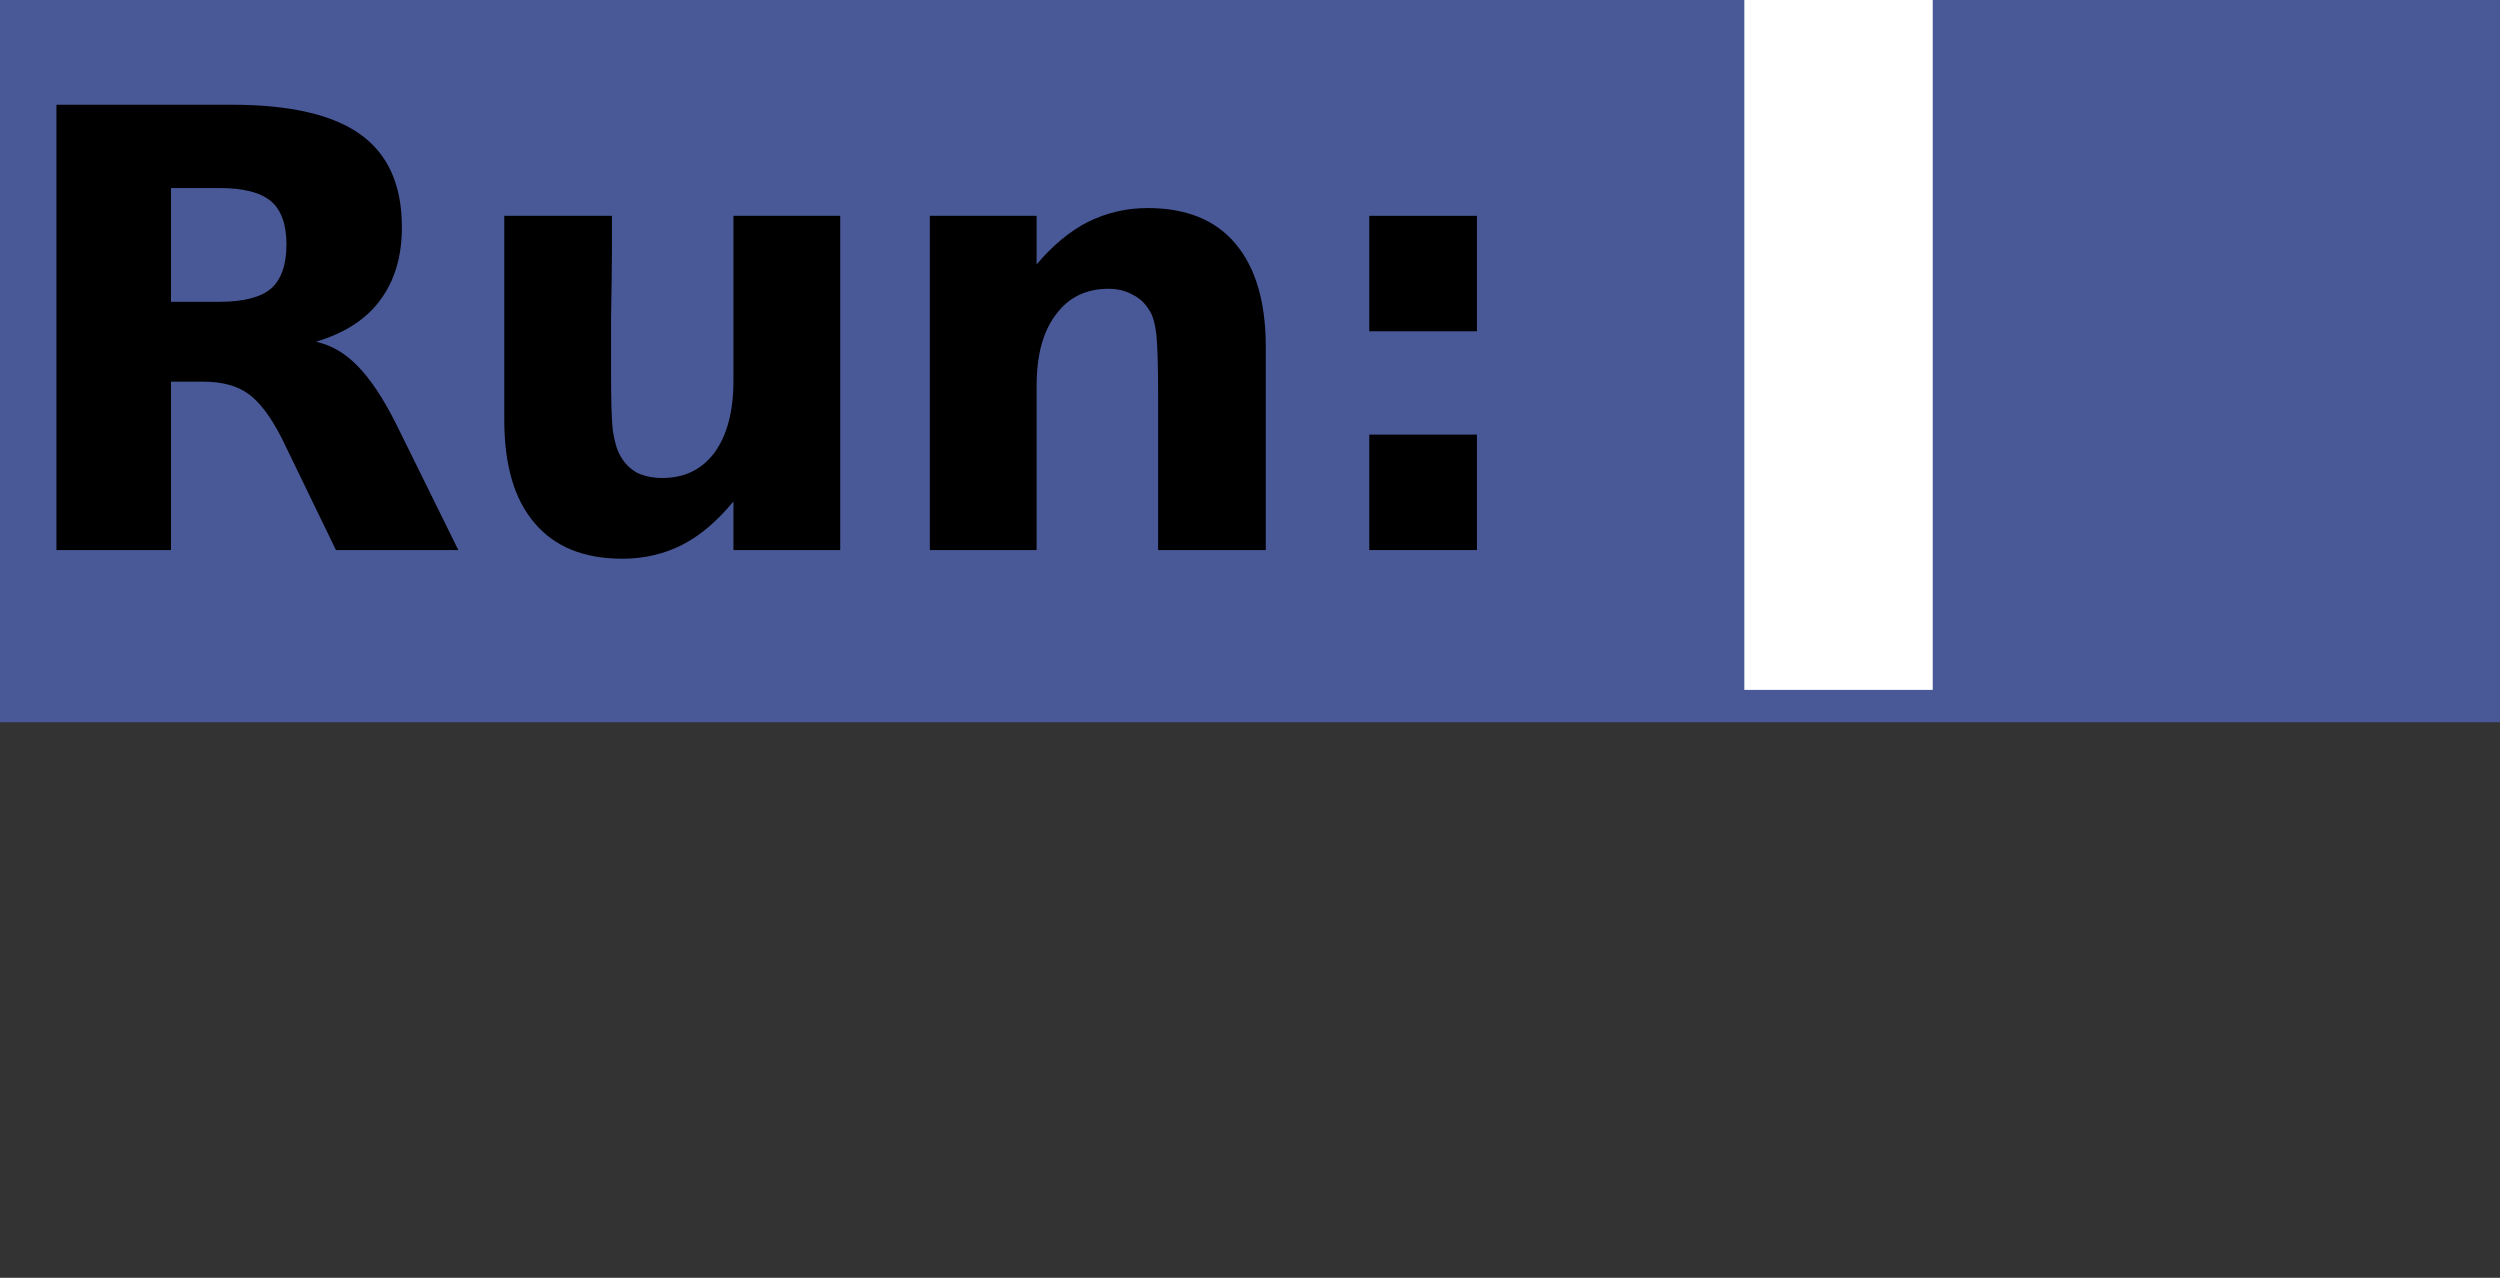 <?xml version="1.0" encoding="UTF-8"?>
<svg xmlns="http://www.w3.org/2000/svg" xmlns:xlink="http://www.w3.org/1999/xlink" width="45pt" height="23pt" viewBox="0 0 45 23" version="1.1">
<rect x="0" y="0" width="45" height="23" fill="#333333" stroke="none"/>
<defs>
<g>
<symbol overflow="visible" id="glyph0-0">
<path style="stroke:none;" d="M 0.547 1.938 L 0.547 -7.75 L 6.047 -7.75 L 6.047 1.938 Z M 1.172 1.328 L 5.438 1.328 L 5.438 -7.141 L 1.172 -7.141 Z M 1.172 1.328 "/>
</symbol>
<symbol overflow="visible" id="glyph0-1">
<path style="stroke:none;" d="M 3.953 -4.469 C 4.379 -4.469 4.688 -4.547 4.875 -4.703 C 5.062 -4.867 5.156 -5.133 5.156 -5.5 C 5.156 -5.863 5.062 -6.125 4.875 -6.281 C 4.688 -6.438 4.379 -6.516 3.953 -6.516 L 3.078 -6.516 L 3.078 -4.469 Z M 3.078 -3.031 L 3.078 0 L 1.016 0 L 1.016 -8.016 L 4.172 -8.016 C 5.223 -8.016 5.992 -7.836 6.484 -7.484 C 6.984 -7.129 7.234 -6.57 7.234 -5.812 C 7.234 -5.281 7.102 -4.844 6.844 -4.5 C 6.594 -4.156 6.207 -3.906 5.688 -3.75 C 5.969 -3.688 6.219 -3.539 6.438 -3.312 C 6.664 -3.082 6.895 -2.738 7.125 -2.281 L 8.25 0 L 6.047 0 L 5.078 -2 C 4.879 -2.395 4.676 -2.664 4.469 -2.812 C 4.27 -2.957 4 -3.031 3.656 -3.031 Z M 3.078 -3.031 "/>
</symbol>
<symbol overflow="visible" id="glyph0-2">
<path style="stroke:none;" d="M 0.859 -2.344 L 0.859 -6.016 L 2.797 -6.016 L 2.797 -5.422 C 2.797 -5.086 2.789 -4.676 2.781 -4.188 C 2.781 -3.695 2.781 -3.367 2.781 -3.203 C 2.781 -2.711 2.789 -2.363 2.812 -2.156 C 2.844 -1.945 2.891 -1.789 2.953 -1.688 C 3.023 -1.562 3.125 -1.461 3.25 -1.391 C 3.383 -1.328 3.535 -1.297 3.703 -1.297 C 4.098 -1.297 4.41 -1.445 4.641 -1.75 C 4.867 -2.062 4.984 -2.492 4.984 -3.047 L 4.984 -6.016 L 6.906 -6.016 L 6.906 0 L 4.984 0 L 4.984 -0.875 C 4.691 -0.52 4.383 -0.258 4.062 -0.094 C 3.738 0.07 3.379 0.156 2.984 0.156 C 2.297 0.156 1.77 -0.055 1.406 -0.484 C 1.039 -0.91 0.859 -1.531 0.859 -2.344 Z M 0.859 -2.344 "/>
</symbol>
<symbol overflow="visible" id="glyph0-3">
<path style="stroke:none;" d="M 6.969 -3.656 L 6.969 0 L 5.031 0 L 5.031 -2.797 C 5.031 -3.316 5.02 -3.676 5 -3.875 C 4.977 -4.07 4.938 -4.219 4.875 -4.312 C 4.801 -4.438 4.703 -4.531 4.578 -4.594 C 4.453 -4.664 4.305 -4.703 4.141 -4.703 C 3.734 -4.703 3.414 -4.547 3.188 -4.234 C 2.957 -3.93 2.844 -3.504 2.844 -2.953 L 2.844 0 L 0.922 0 L 0.922 -6.016 L 2.844 -6.016 L 2.844 -5.141 C 3.133 -5.484 3.441 -5.738 3.766 -5.906 C 4.098 -6.07 4.457 -6.156 4.844 -6.156 C 5.539 -6.156 6.066 -5.941 6.422 -5.516 C 6.785 -5.086 6.969 -4.469 6.969 -3.656 Z M 6.969 -3.656 "/>
</symbol>
<symbol overflow="visible" id="glyph0-4">
<path style="stroke:none;" d="M 1.234 -6.016 L 3.172 -6.016 L 3.172 -3.938 L 1.234 -3.938 Z M 1.234 -2.078 L 3.172 -2.078 L 3.172 0 L 1.234 0 Z M 1.234 -2.078 "/>
</symbol>
<symbol overflow="visible" id="glyph0-5">
<path style="stroke:none;" d=""/>
</symbol>
<symbol overflow="visible" id="glyph1-0">
<path style="stroke:none;" d="M 0.547 1.938 L 0.547 -7.75 L 6.047 -7.75 L 6.047 1.938 Z M 1.172 1.328 L 5.438 1.328 L 5.438 -7.141 L 1.172 -7.141 Z M 1.172 1.328 "/>
</symbol>
<symbol overflow="visible" id="glyph1-1">
<path style="stroke:none;" d=""/>
</symbol>
</g>
<clipPath id="clip1">
  <path d="M 0 0 L 45 0 L 45 13 L 0 13 Z M 0 0 "/>
</clipPath>
</defs>
<g id="surface2">
<g clip-path="url(#clip1)" clip-rule="nonzero">
<rect x="0" y="0" width="45" height="23" style="fill:rgb(38.039%,50.588%,100%);fill-opacity:0.49;stroke:none;"/>
</g>
<g style="fill:rgb(0%,0%,0%);fill-opacity:1;">
  <use xlink:href="#glyph0-1" x="0" y="9.901"/>
  <use xlink:href="#glyph0-2" x="8.218" y="9.901"/>
  <use xlink:href="#glyph0-3" x="15.815" y="9.901"/>
  <use xlink:href="#glyph0-4" x="23.413" y="9.901"/>
  <use xlink:href="#glyph0-5" x="27.681" y="9.901"/>
</g>
<path style=" stroke:none;fill-rule:nonzero;fill:rgb(100%,100%,100%);fill-opacity:1;" d="M 31.398 0 L 34.789 0 L 34.789 12.418 L 31.398 12.418 Z M 31.398 0 "/>
<g style="fill:rgb(0%,0%,0%);fill-opacity:1;">
  <use xlink:href="#glyph1-1" x="31.396" y="9.901"/>
</g>
</g>
</svg>
